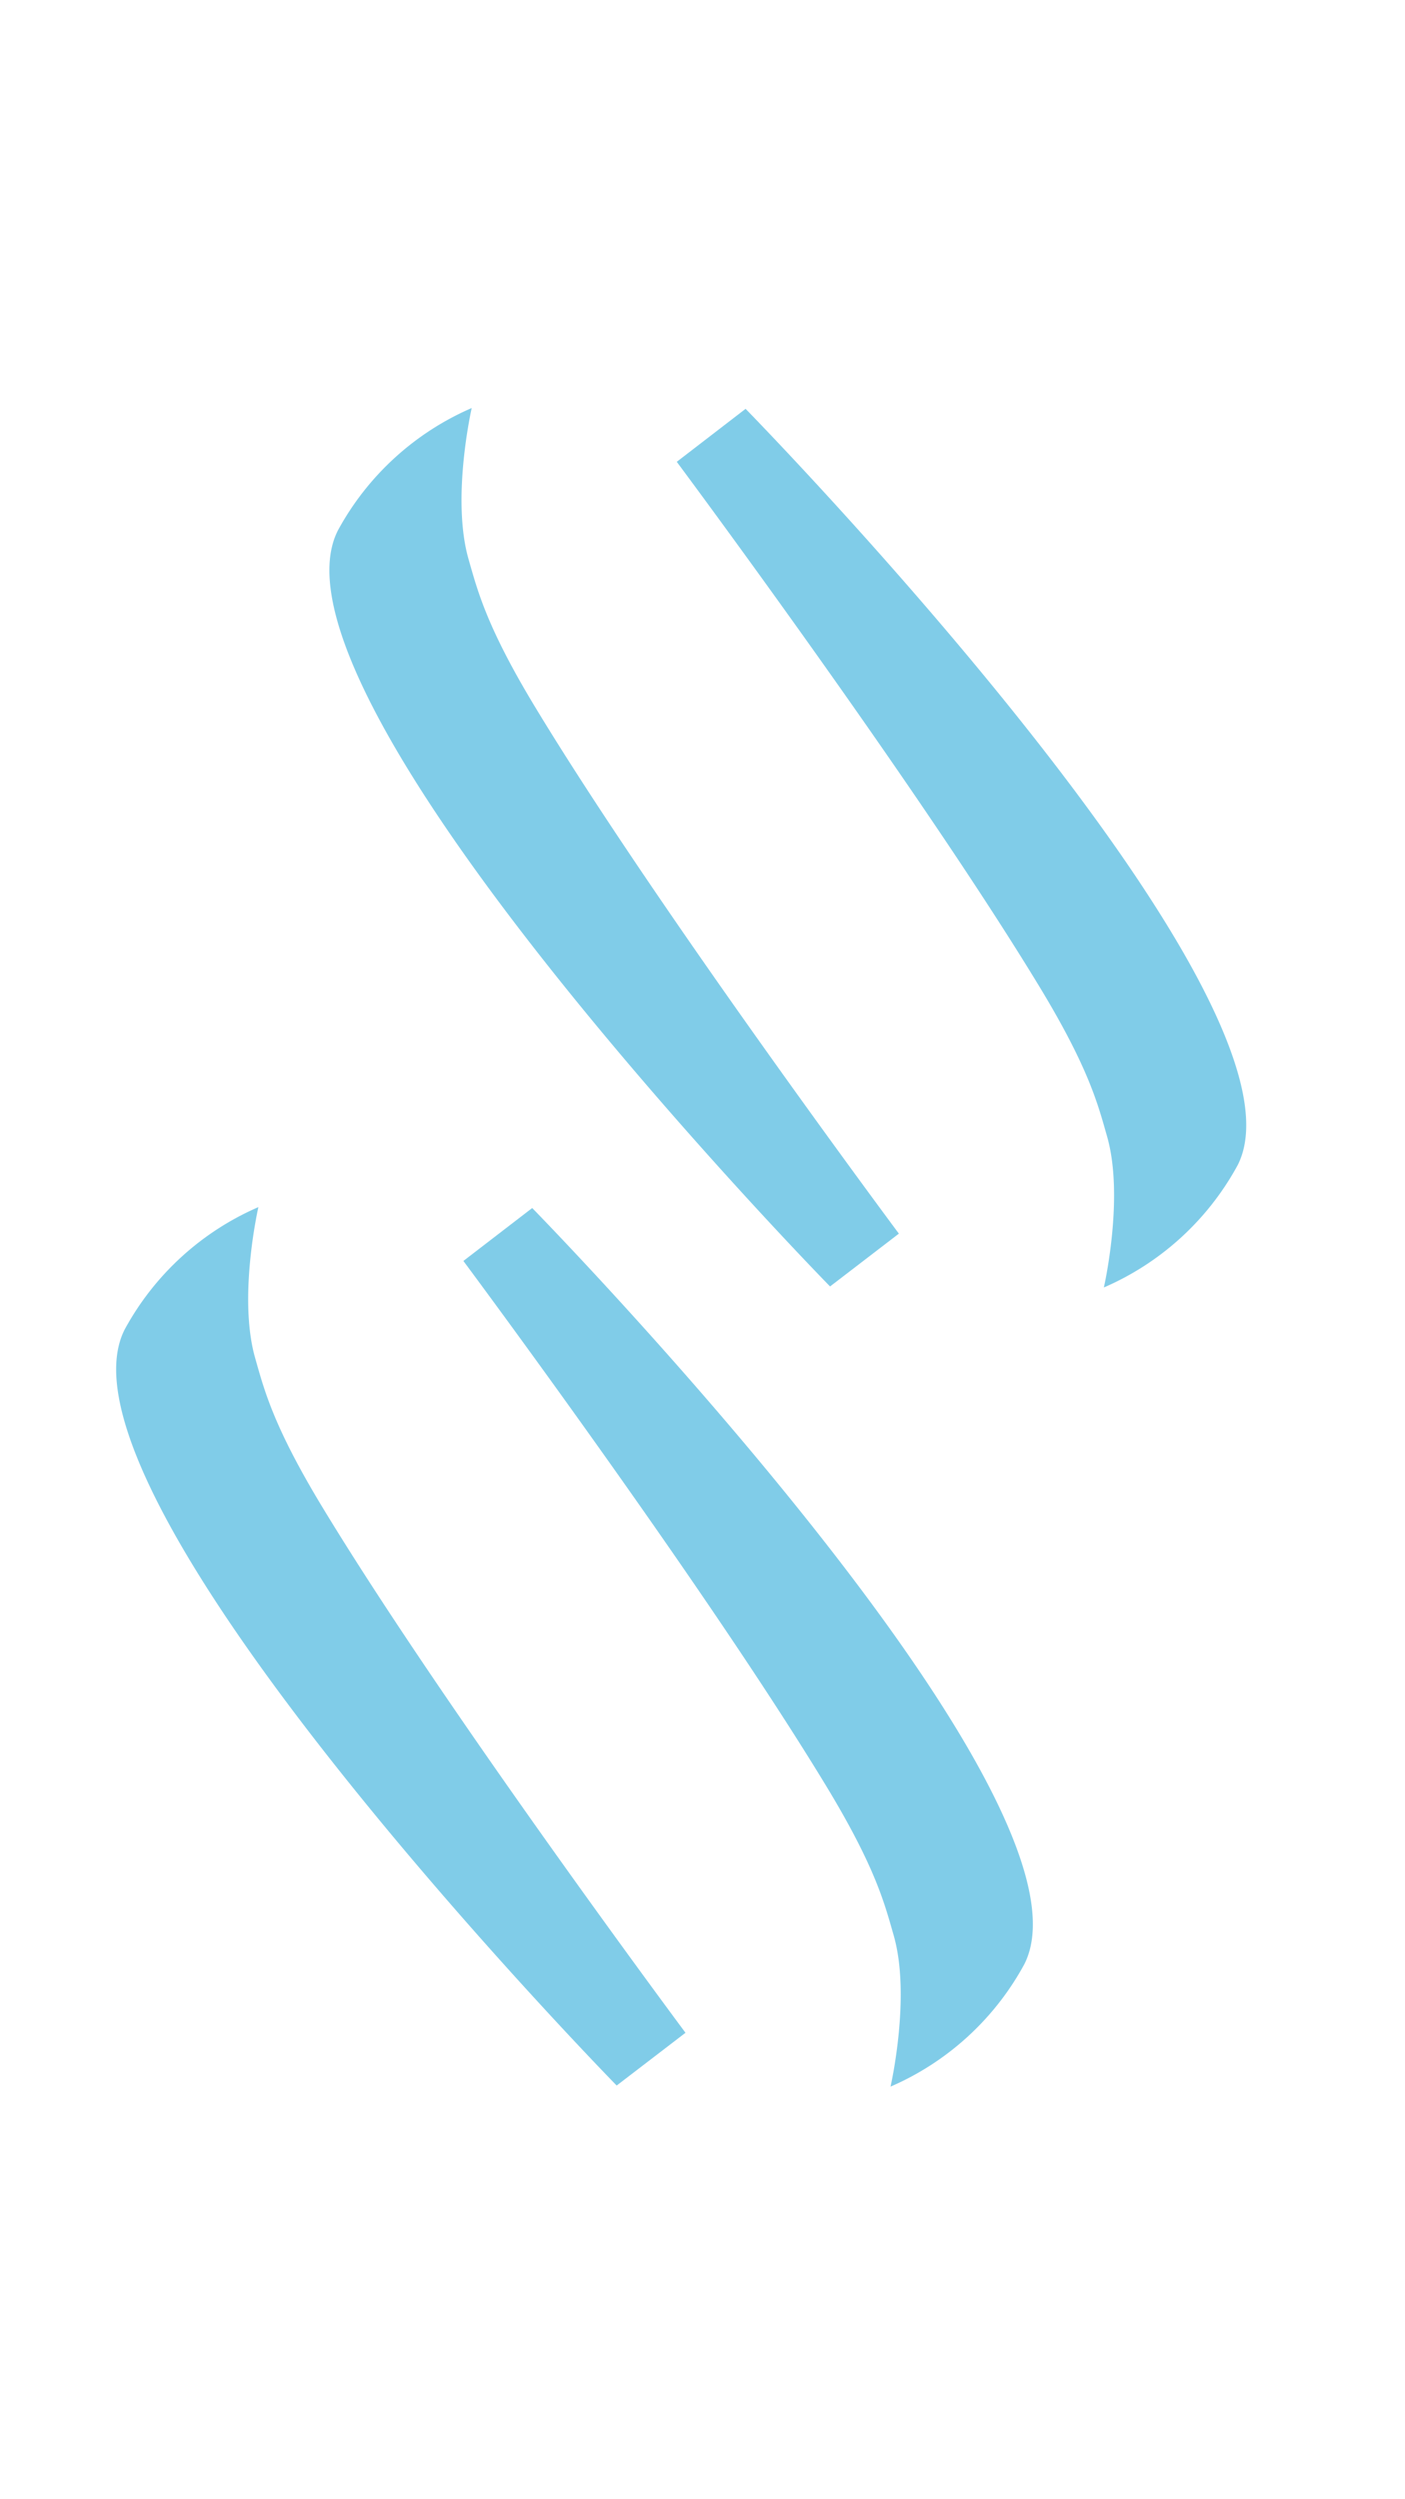 <svg id="Layer_1" data-name="Layer 1" xmlns="http://www.w3.org/2000/svg" viewBox="0 0 247.84 440.92"><defs><style>.cls-1{fill:#80cce8;}</style></defs><path class="cls-1" d="M93.88,213.16s101.83,104,86.8,133.45a49,49,0,0,1-23.59,21.58s3.63-15.87.57-26.63c-1.61-5.63-3.2-12-11.82-26.25-21.76-35.93-64.1-92.81-64.1-92.81Z"/><path class="cls-1" d="M108.78,368S7,264,22,234.58A49,49,0,0,1,45.58,213s-3.64,15.87-.57,26.63c1.6,5.63,3.2,12,11.82,26.25,21.75,35.93,64.09,92.81,64.09,92.81Z"/><path class="cls-1" d="M131.52,72.14s101.82,104,86.8,133.46a49,49,0,0,1-23.6,21.58s3.64-15.88.57-26.64c-1.6-5.62-3.2-12-11.82-26.25-21.75-35.92-64.09-92.8-64.09-92.8Z"/><path class="cls-1" d="M146.42,227S44.59,123,59.62,93.57A49,49,0,0,1,83.21,72s-3.63,15.87-.57,26.63c1.61,5.62,3.2,12,11.83,26.25,21.75,35.93,64.09,92.8,64.09,92.8Z"/></svg>